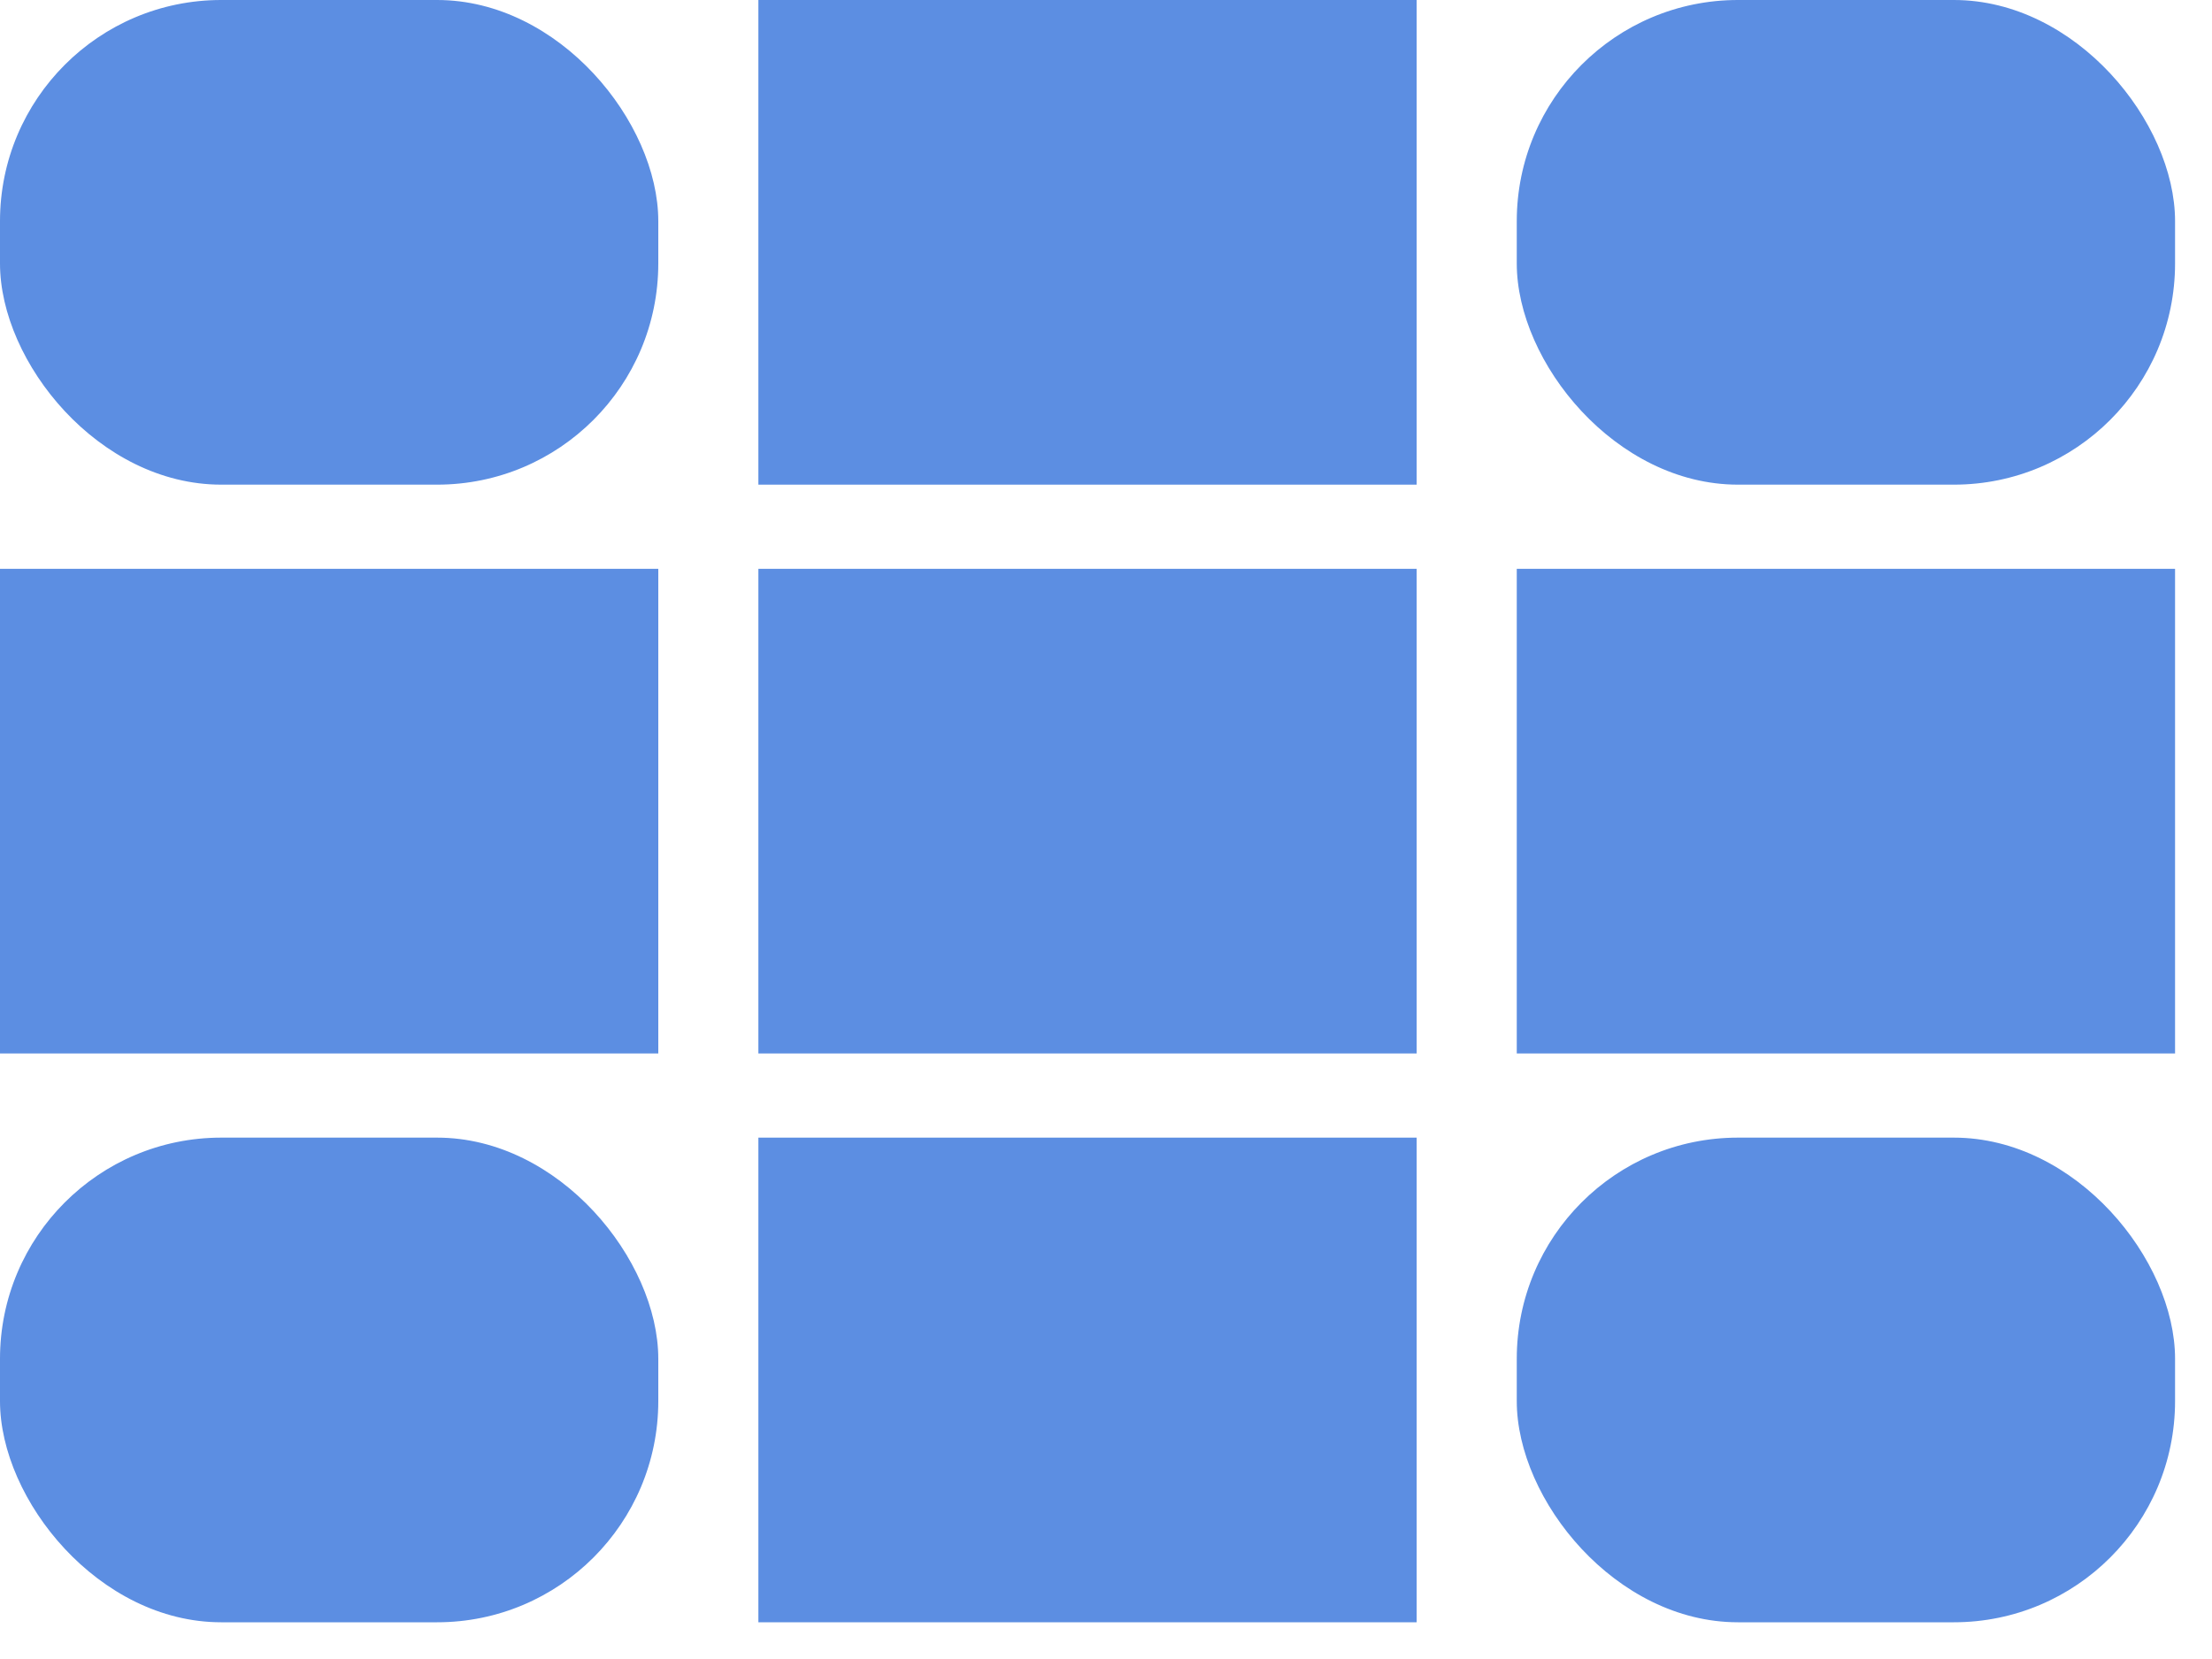 <?xml version="1.0" encoding="UTF-8" standalone="no"?>
<svg width="20px" height="15px" viewBox="0 0 20 15" version="1.1" xmlns="http://www.w3.org/2000/svg" xmlns:xlink="http://www.w3.org/1999/xlink">
    <!-- Generator: Sketch 3.6.1 (26313) - http://www.bohemiancoding.com/sketch -->
    <title>Collection_Light</title>
    <desc>Created with Sketch.</desc>
    <defs></defs>
    <g id="StyleGuide" stroke="none" stroke-width="1" fill="none" fill-rule="evenodd">
        <g id="Style-Guide" transform="translate(-4132, -534)" fill="#5c8ee2">
            <g id="Collection_Light" transform="translate(4132, 534)">
                <rect id="Rectangle-1107-Copy-18" x="0" y="10.286" width="5.952" height="4.382" rx="2"></rect>
                <rect id="Rectangle-1107-Copy-19" x="6.857" y="10.286" width="5.952" height="4.382"></rect>
                <rect id="Rectangle-1107-Copy-20" x="13.714" y="10.286" width="5.952" height="4.382" rx="2"></rect>
                <rect id="Rectangle-1107-Copy-21" x="0" y="5.143" width="5.952" height="4.382"></rect>
                <rect id="Rectangle-1107-Copy-22" x="6.857" y="5.143" width="5.952" height="4.382"></rect>
                <rect id="Rectangle-1107-Copy-23" x="13.714" y="5.143" width="5.952" height="4.382"></rect>
                <rect id="Rectangle-1107-Copy-24" x="0" y="0" width="5.952" height="4.382" rx="2"></rect>
                <rect id="Rectangle-1107-Copy-25" x="6.857" y="0" width="5.952" height="4.382"></rect>
                <rect id="Rectangle-1107-Copy-26" x="13.714" y="0" width="5.952" height="4.382" rx="2"></rect>
            </g>
        </g>
    </g>
</svg>

